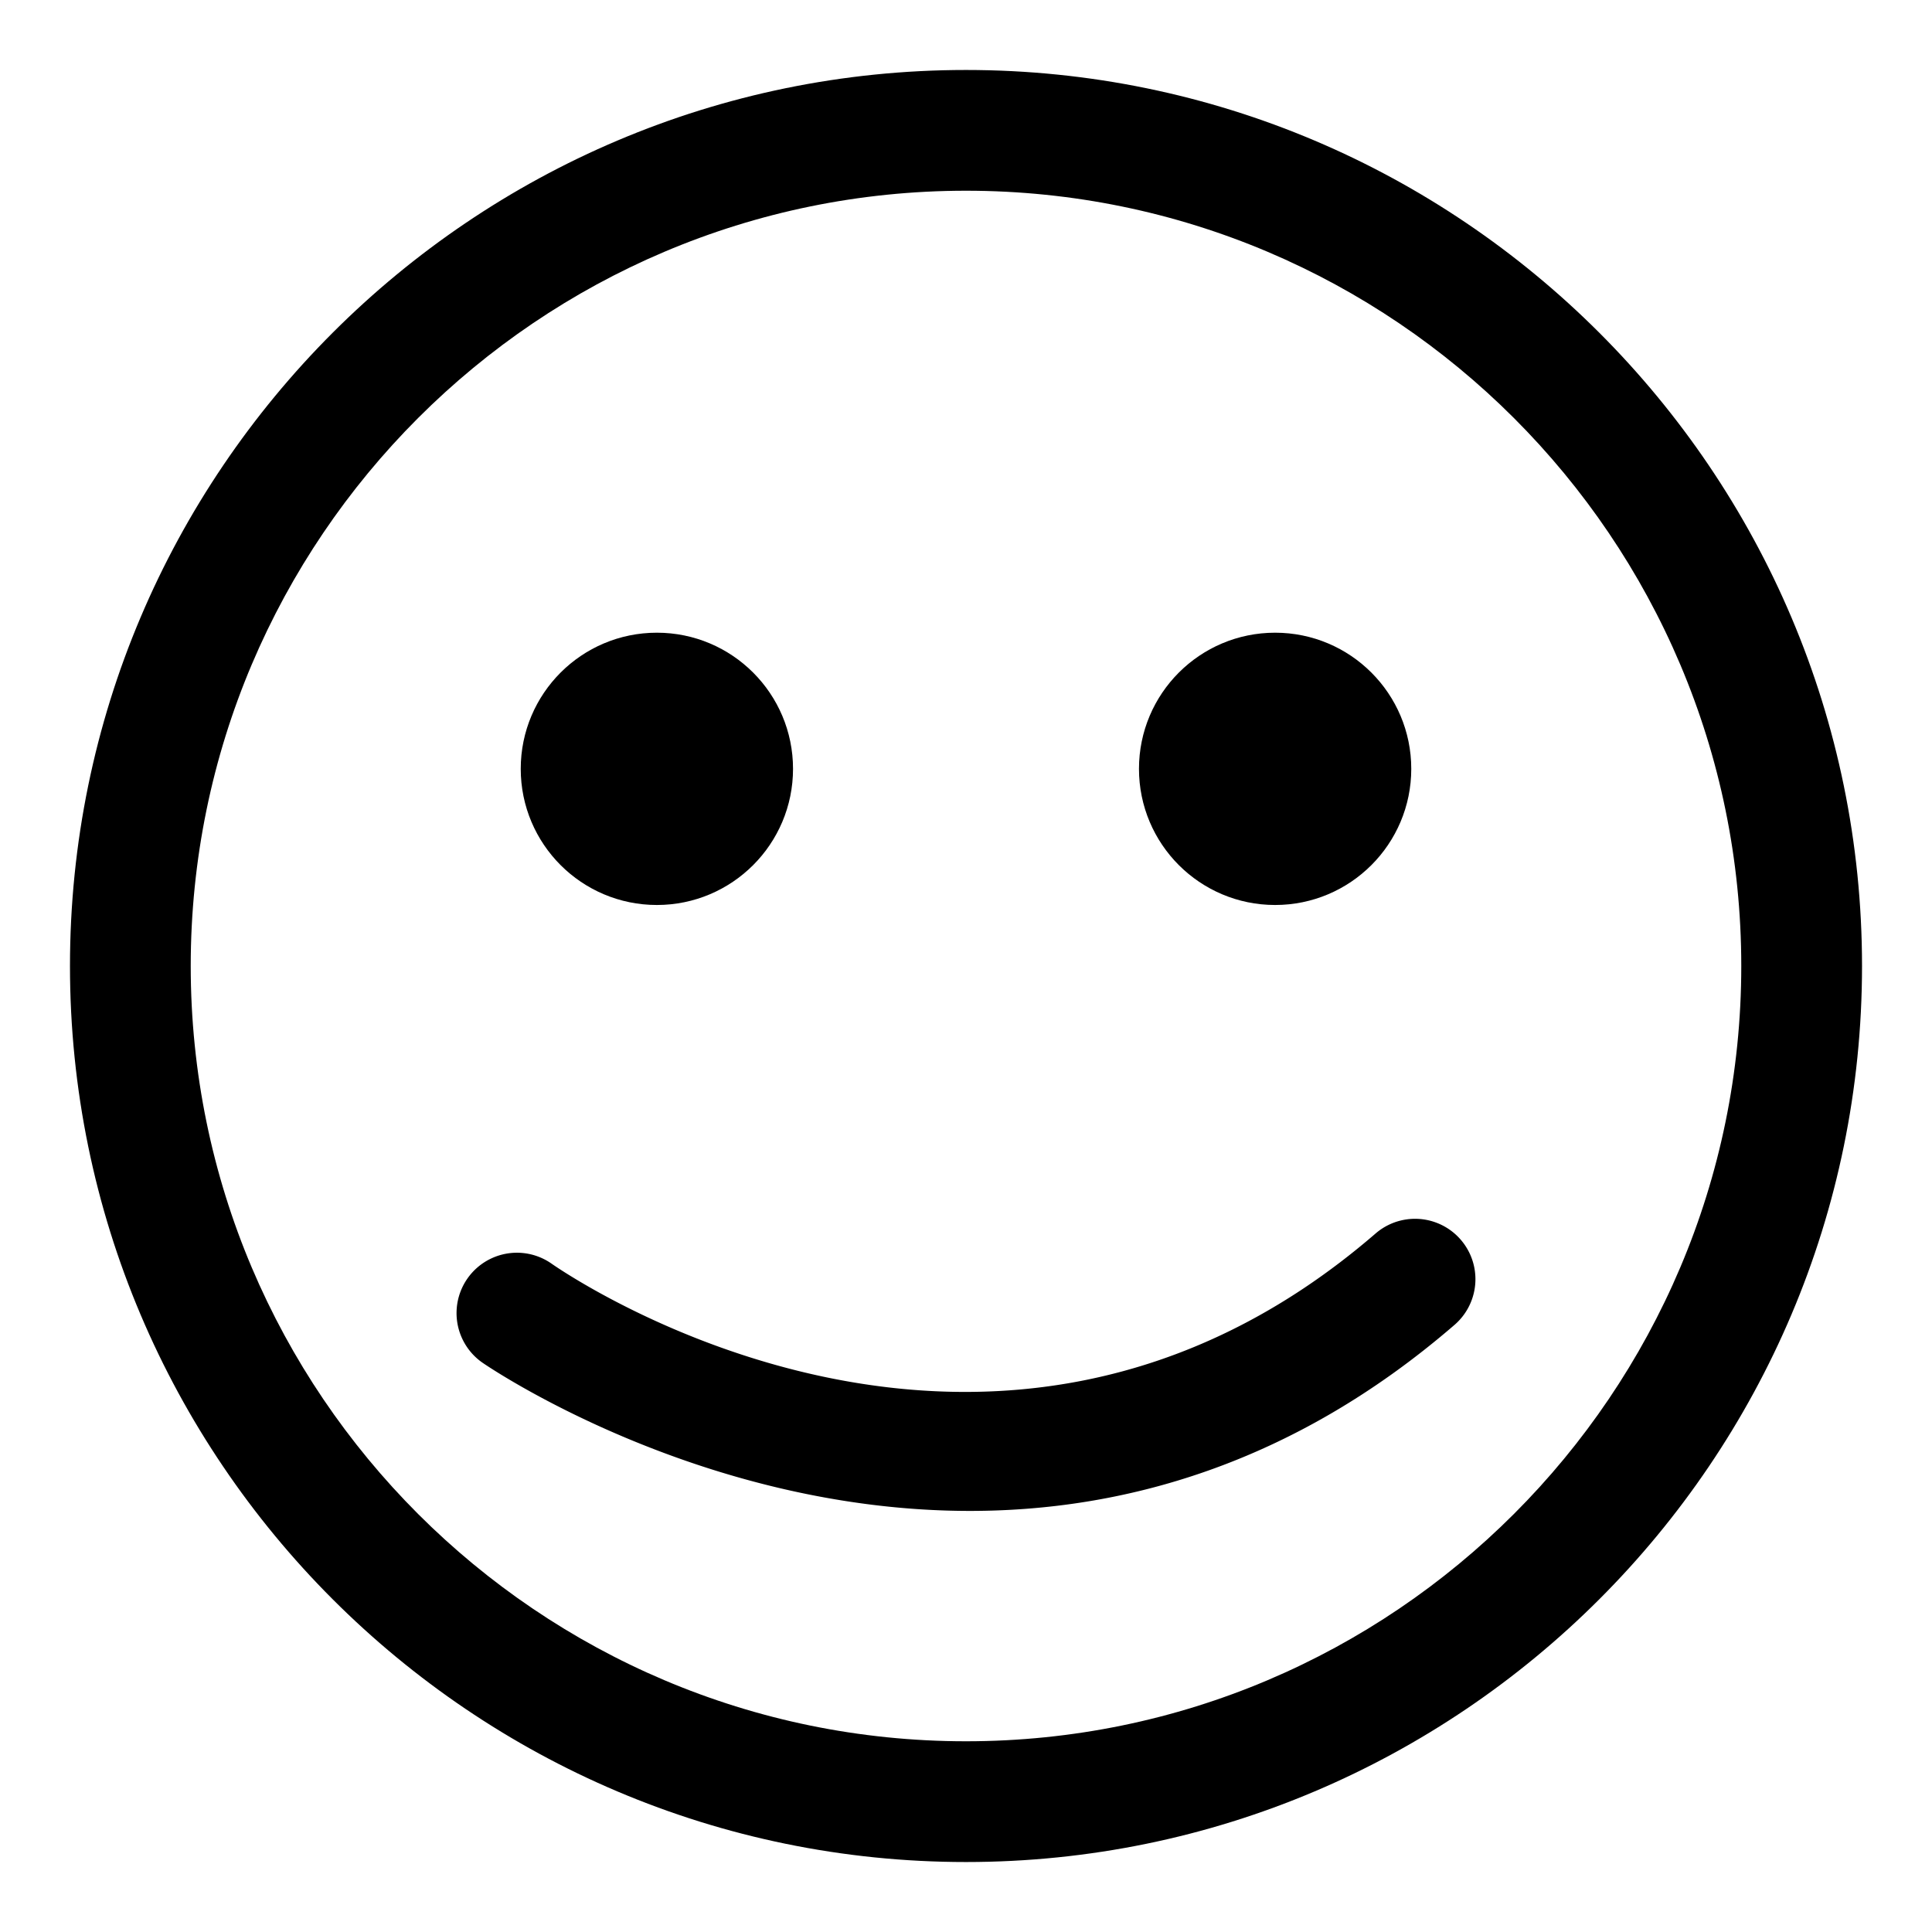<svg viewBox="0 0 64 64" height="1em" width="1em" xmlns="http://www.w3.org/2000/svg">
  <g fill="currentColor">
    <path
      d="M32 61.682C15.633 61.682 2.318 48.367 2.318 32S15.633 2.318 32 2.318c16.366 0 29.682 13.315 29.682 29.682S48.366 61.682 32 61.682zm0-55.364C17.839 6.318 6.318 17.839 6.318 32S17.839 57.682 32 57.682 57.682 46.161 57.682 32 46.161 6.318 32 6.318z"/>
    <path
      d="M32.131 50.051c-9.015 0-16.048-4.839-16.157-4.916a2 2 0 012.3-3.273c.598.417 14.608 9.96 27.294-1.001a2 2 0 112.615 3.027c-5.396 4.662-11.032 6.163-16.052 6.163z"/>
  </g>
  <g stroke="currentColor">
    <circle cx="21.76" cy="25.469" r="4.01"/>
    <circle cx="42.24" cy="25.469" r="4.01"/>
  </g>
</svg>
